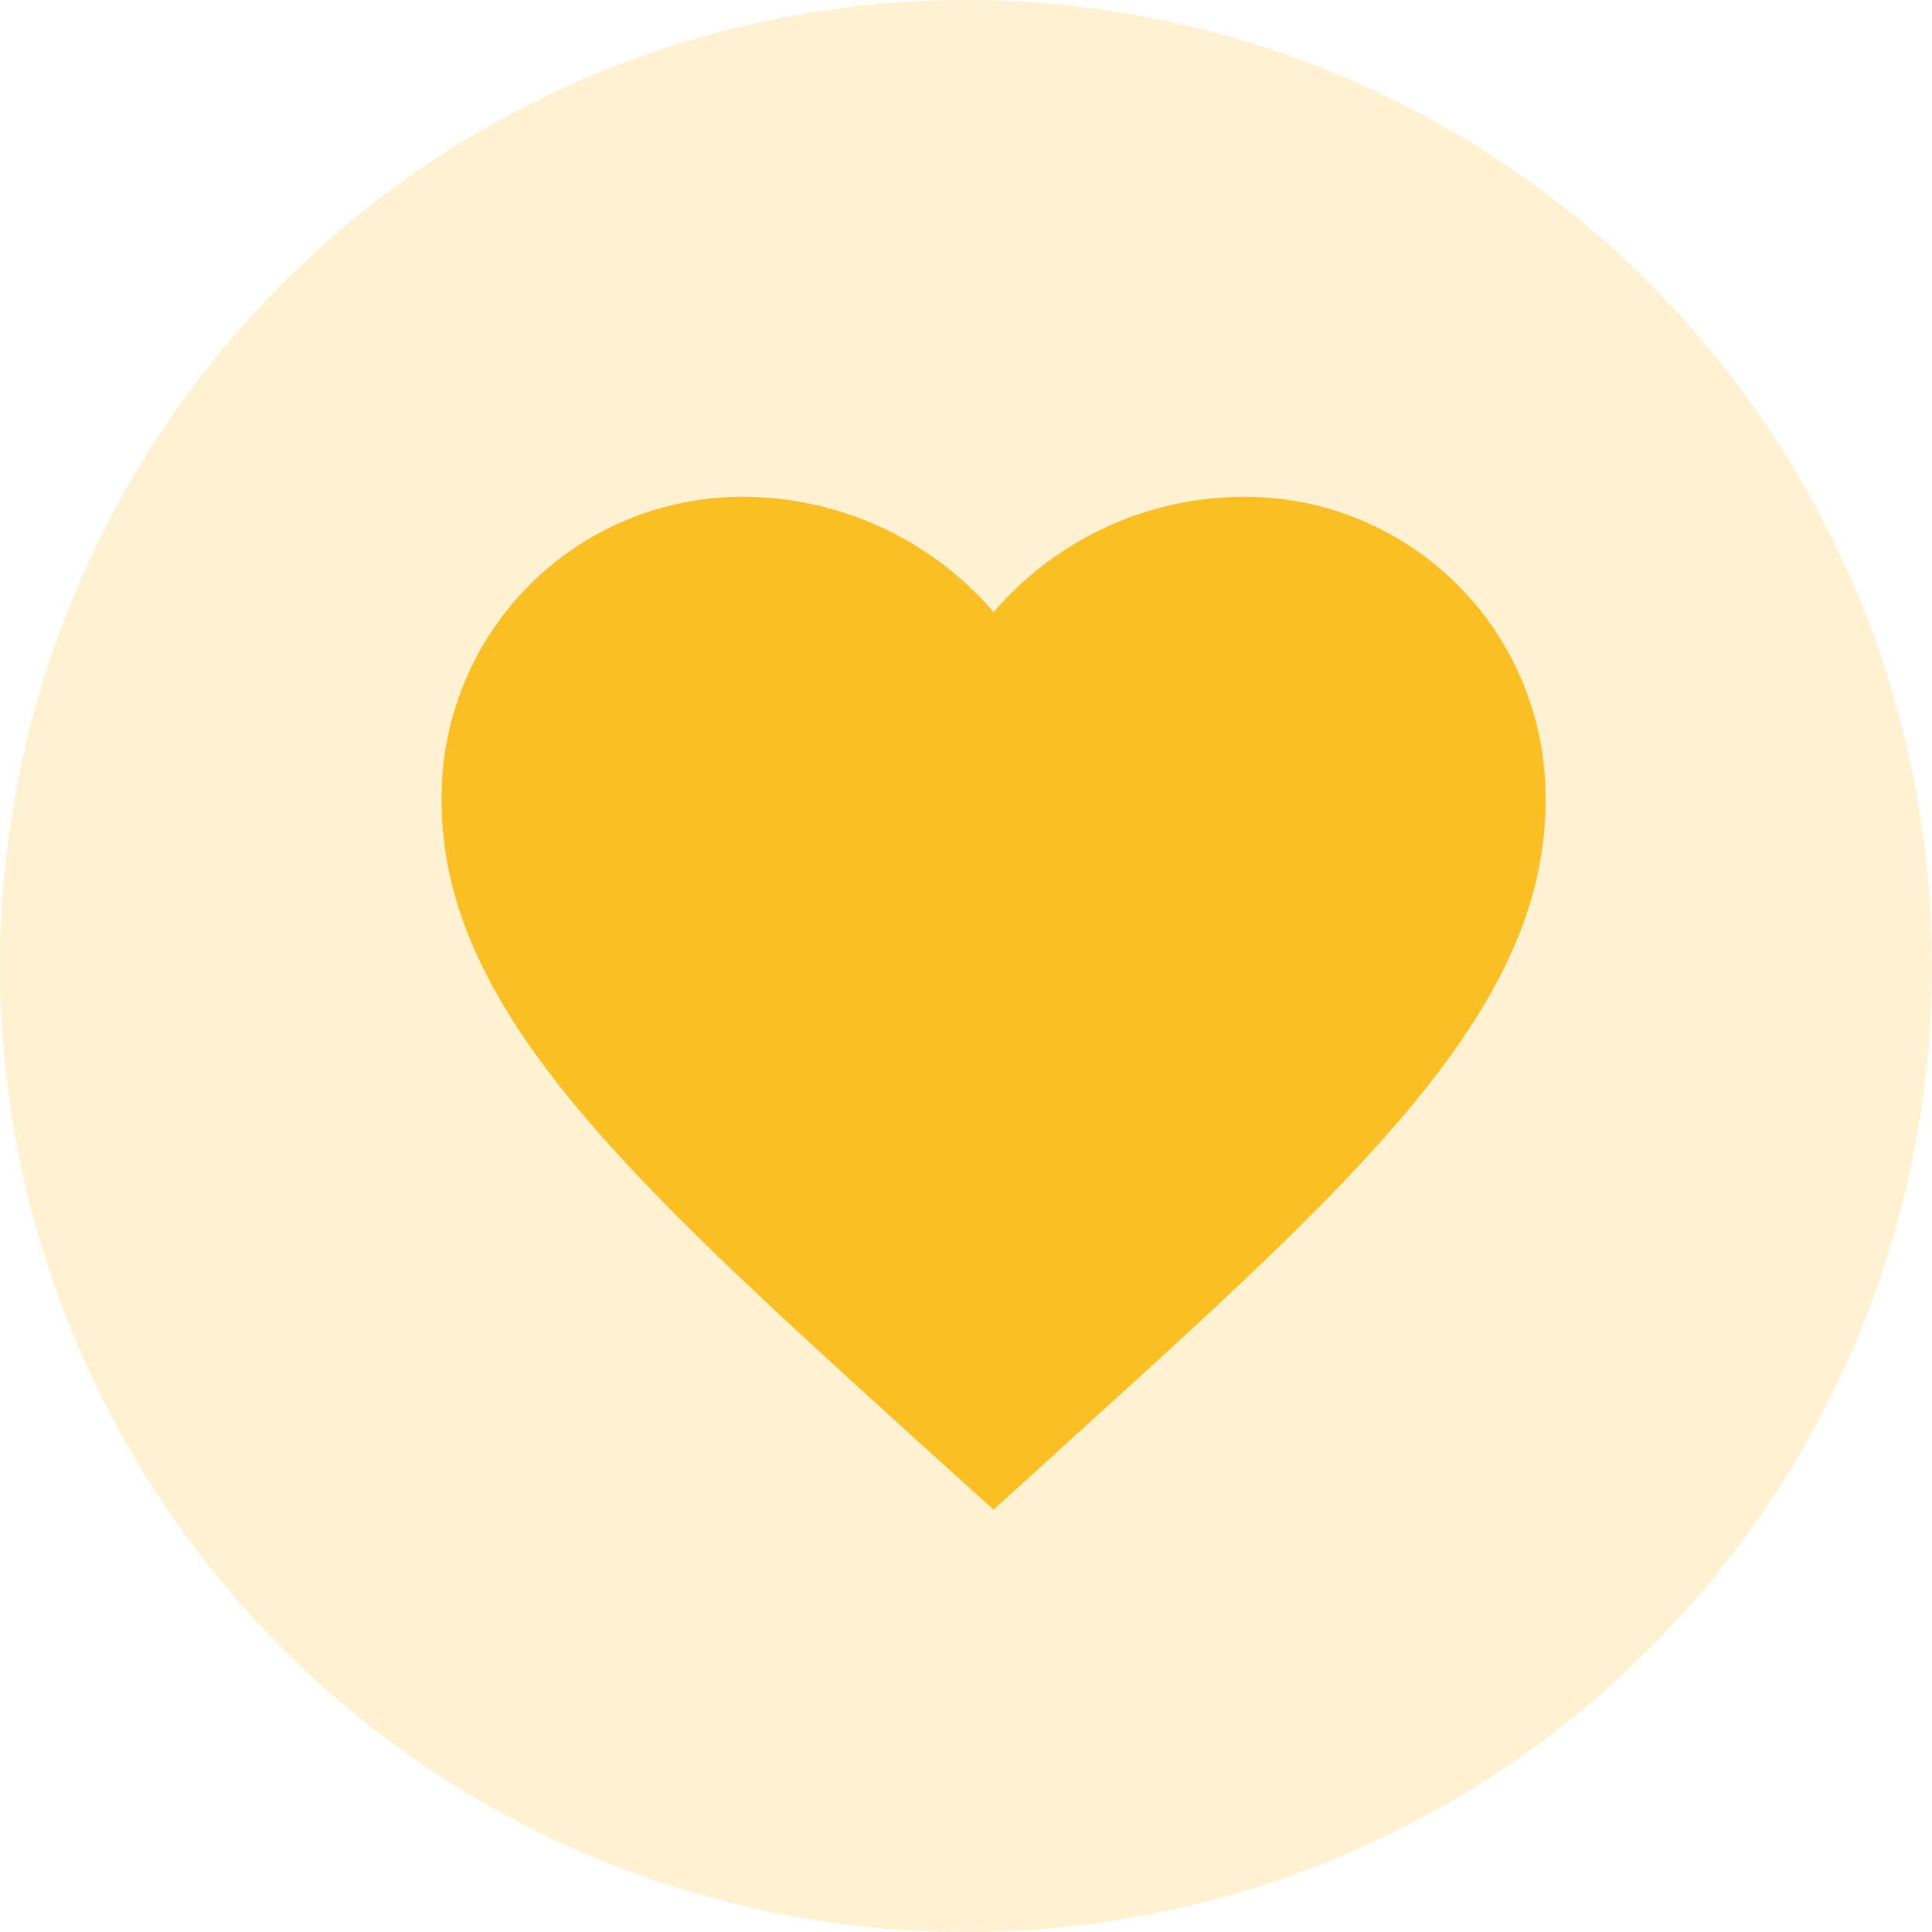 <svg xmlns="http://www.w3.org/2000/svg" width="70" height="70" viewBox="0 0 70 70">
  <g>
    <circle id="Ellipse_137" data-name="Ellipse 137" cx="35" cy="35" r="35" fill="#FABF24" opacity="0.20"/>
    <path id="Path_60" data-name="Path 60" d="M11.169,7.258h1.7S14.4,4.192,17.056,4.841a4.242,4.242,0,0,1,2.358,6.839,73.464,73.464,0,0,1-7.428,7.133S4.263,11.8,3.909,9.97,1.02,5.371,5.737,4.841,11.169,7.258,11.169,7.258Z" fill="#FABF24" style="transform: scale(2) translate(6px, 6px);"/>
    <path id="Path_22" data-name="Path 22" d="M16.5,3A5.988,5.988,0,0,0,12,5.09,5.988,5.988,0,0,0,7.5,3,5.447,5.447,0,0,0,2,8.5c0,3.78,3.4,6.86,8.55,11.54L12,21.35l1.45-1.32C18.6,15.36,22,12.28,22,8.5A5.447,5.447,0,0,0,16.5,3ZM12.1,18.55l-.1.1-.1-.1C7.14,14.24,4,11.39,4,8.5A3.418,3.418,0,0,1,7.5,5a3.909,3.909,0,0,1,3.57,2.36h1.87A3.885,3.885,0,0,1,16.5,5,3.418,3.418,0,0,1,20,8.5C20,11.39,16.86,14.24,12.1,18.55Z" fill="#FABF24" style="transform: scale(2) translate(6px, 6px);"/>
  </g>
</svg>
